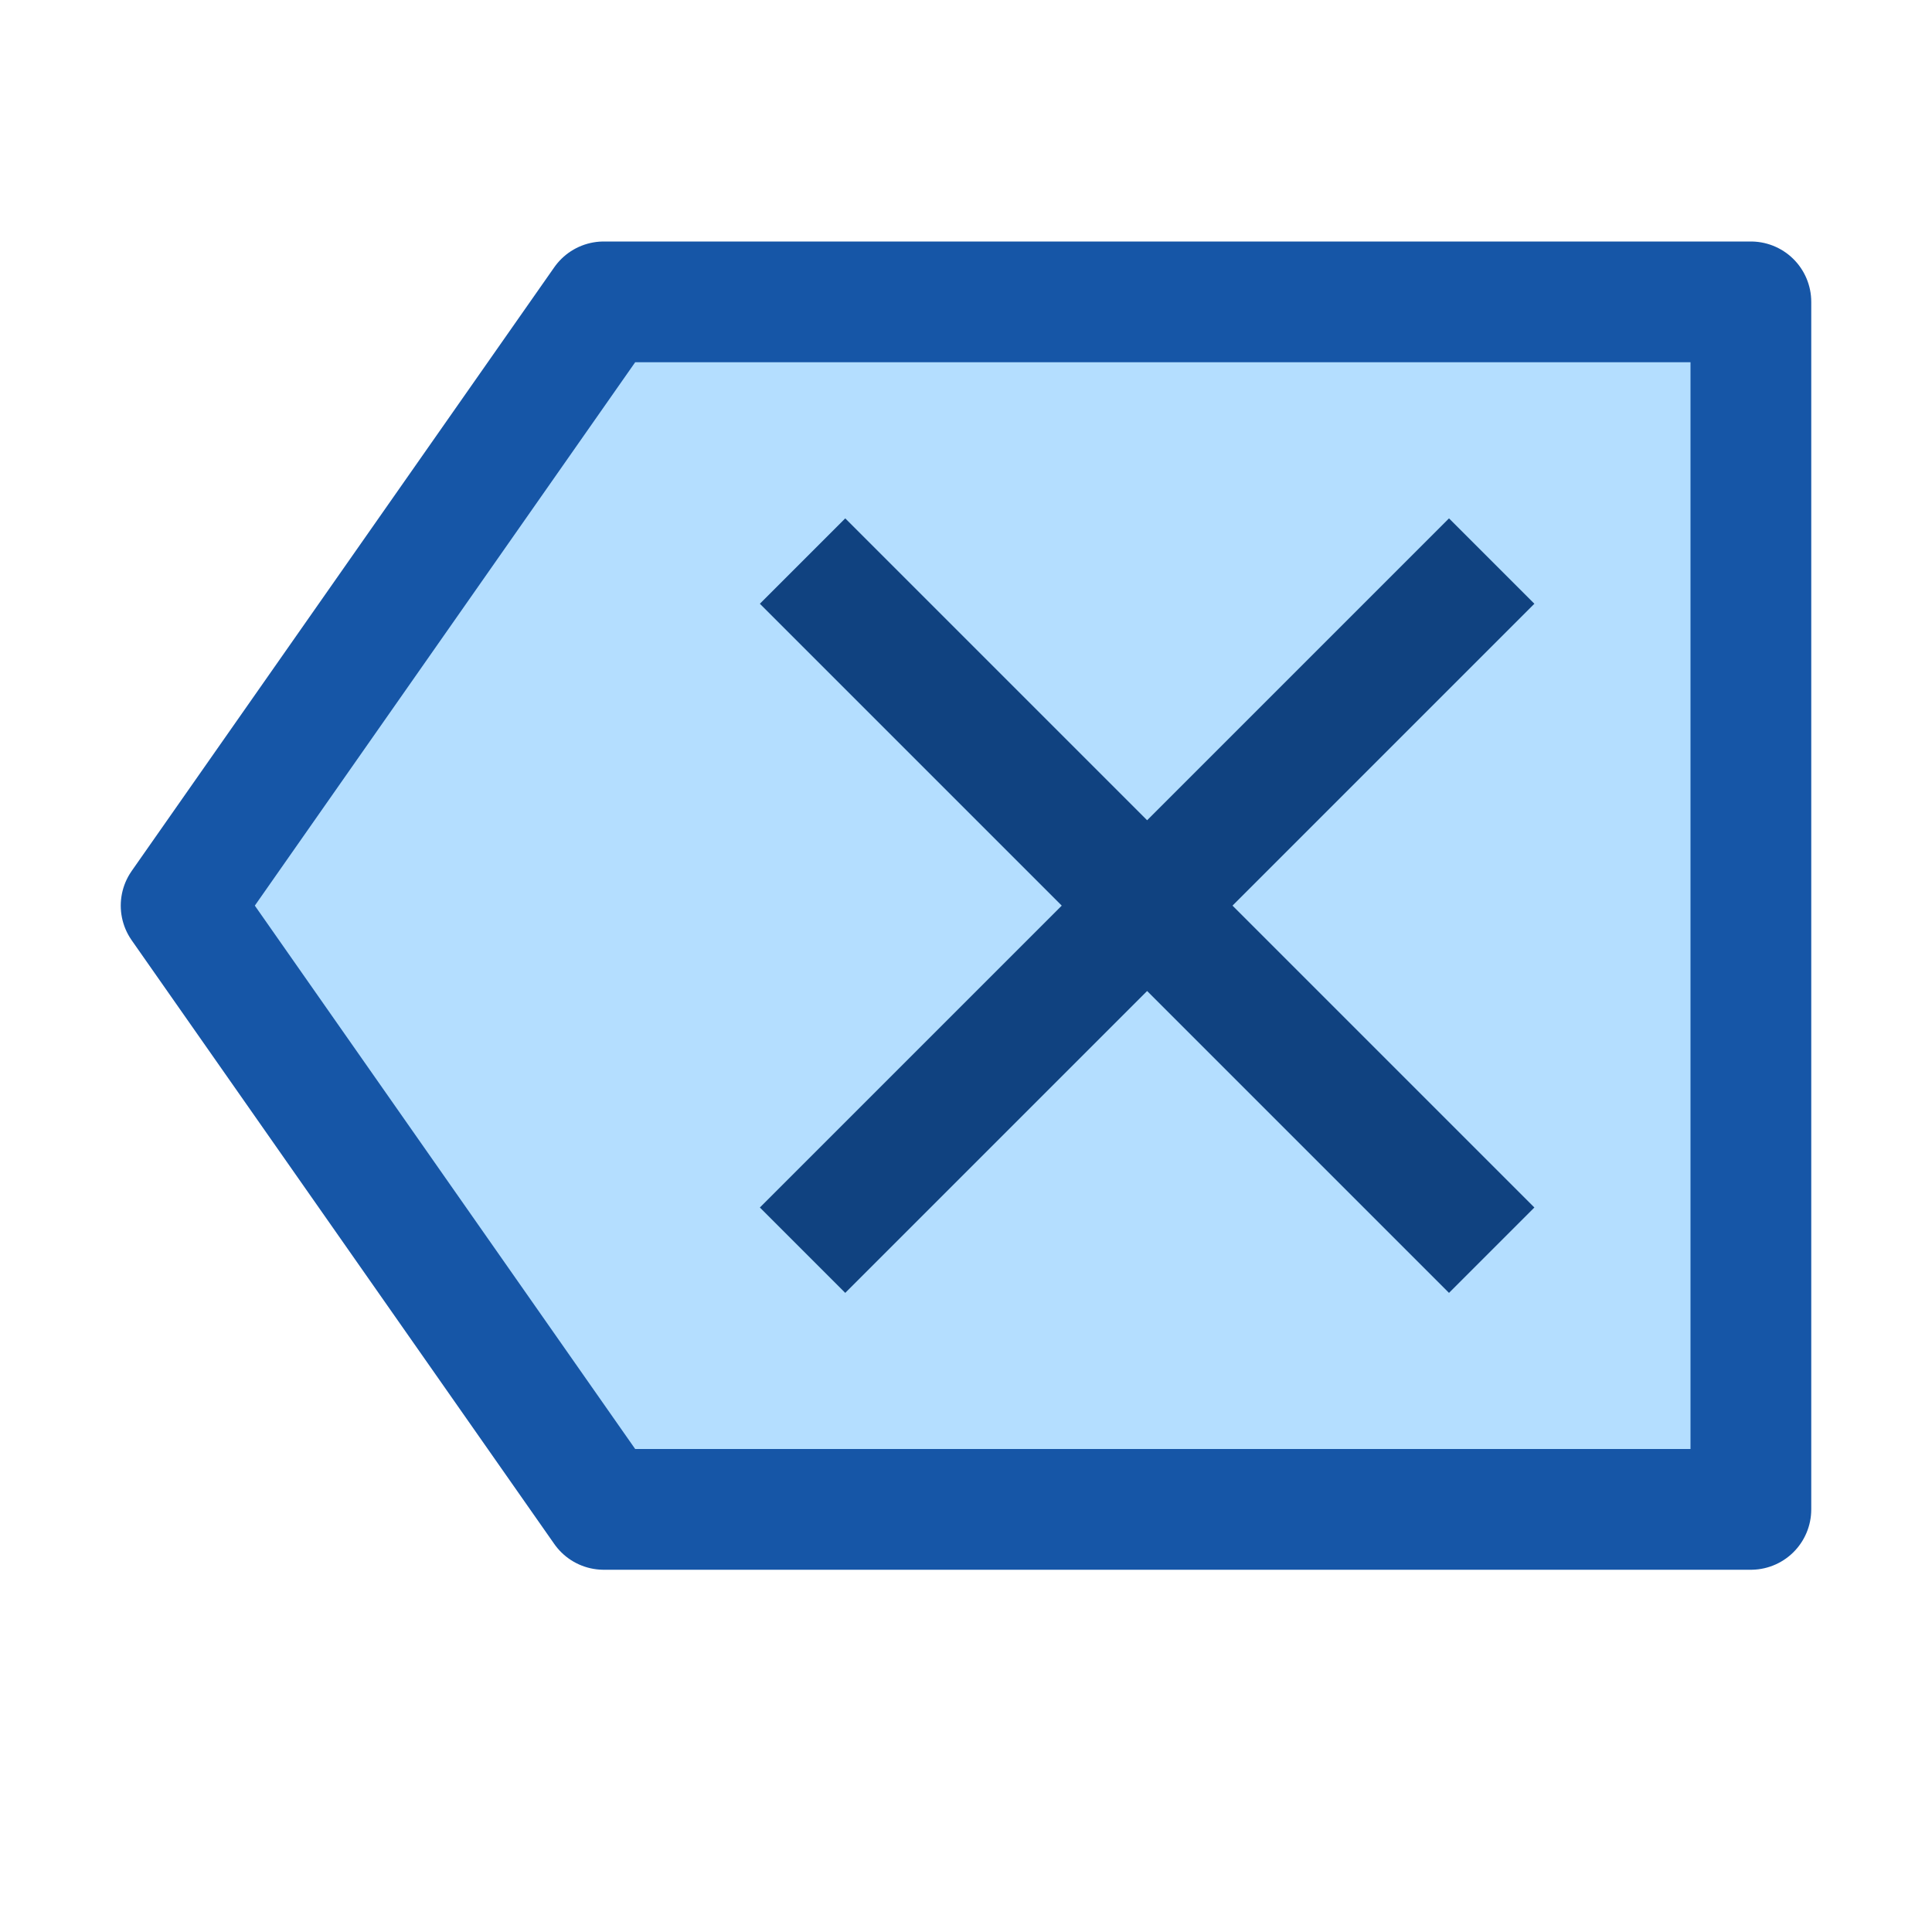 <svg width="16" height="16" viewBox="0 0 16 16" fill="none" xmlns="http://www.w3.org/2000/svg">
<path d="M14.5 12.5H5L1.5 7.5L5 2.5H14.5V12.5Z" fill="#B4DEFF" stroke="#1656A7" stroke-linecap="square" stroke-linejoin="round"/>
<path d="M12 5L7 10M7 5L12 10" stroke="#104280" stroke-linecap="square"/>
</svg>

